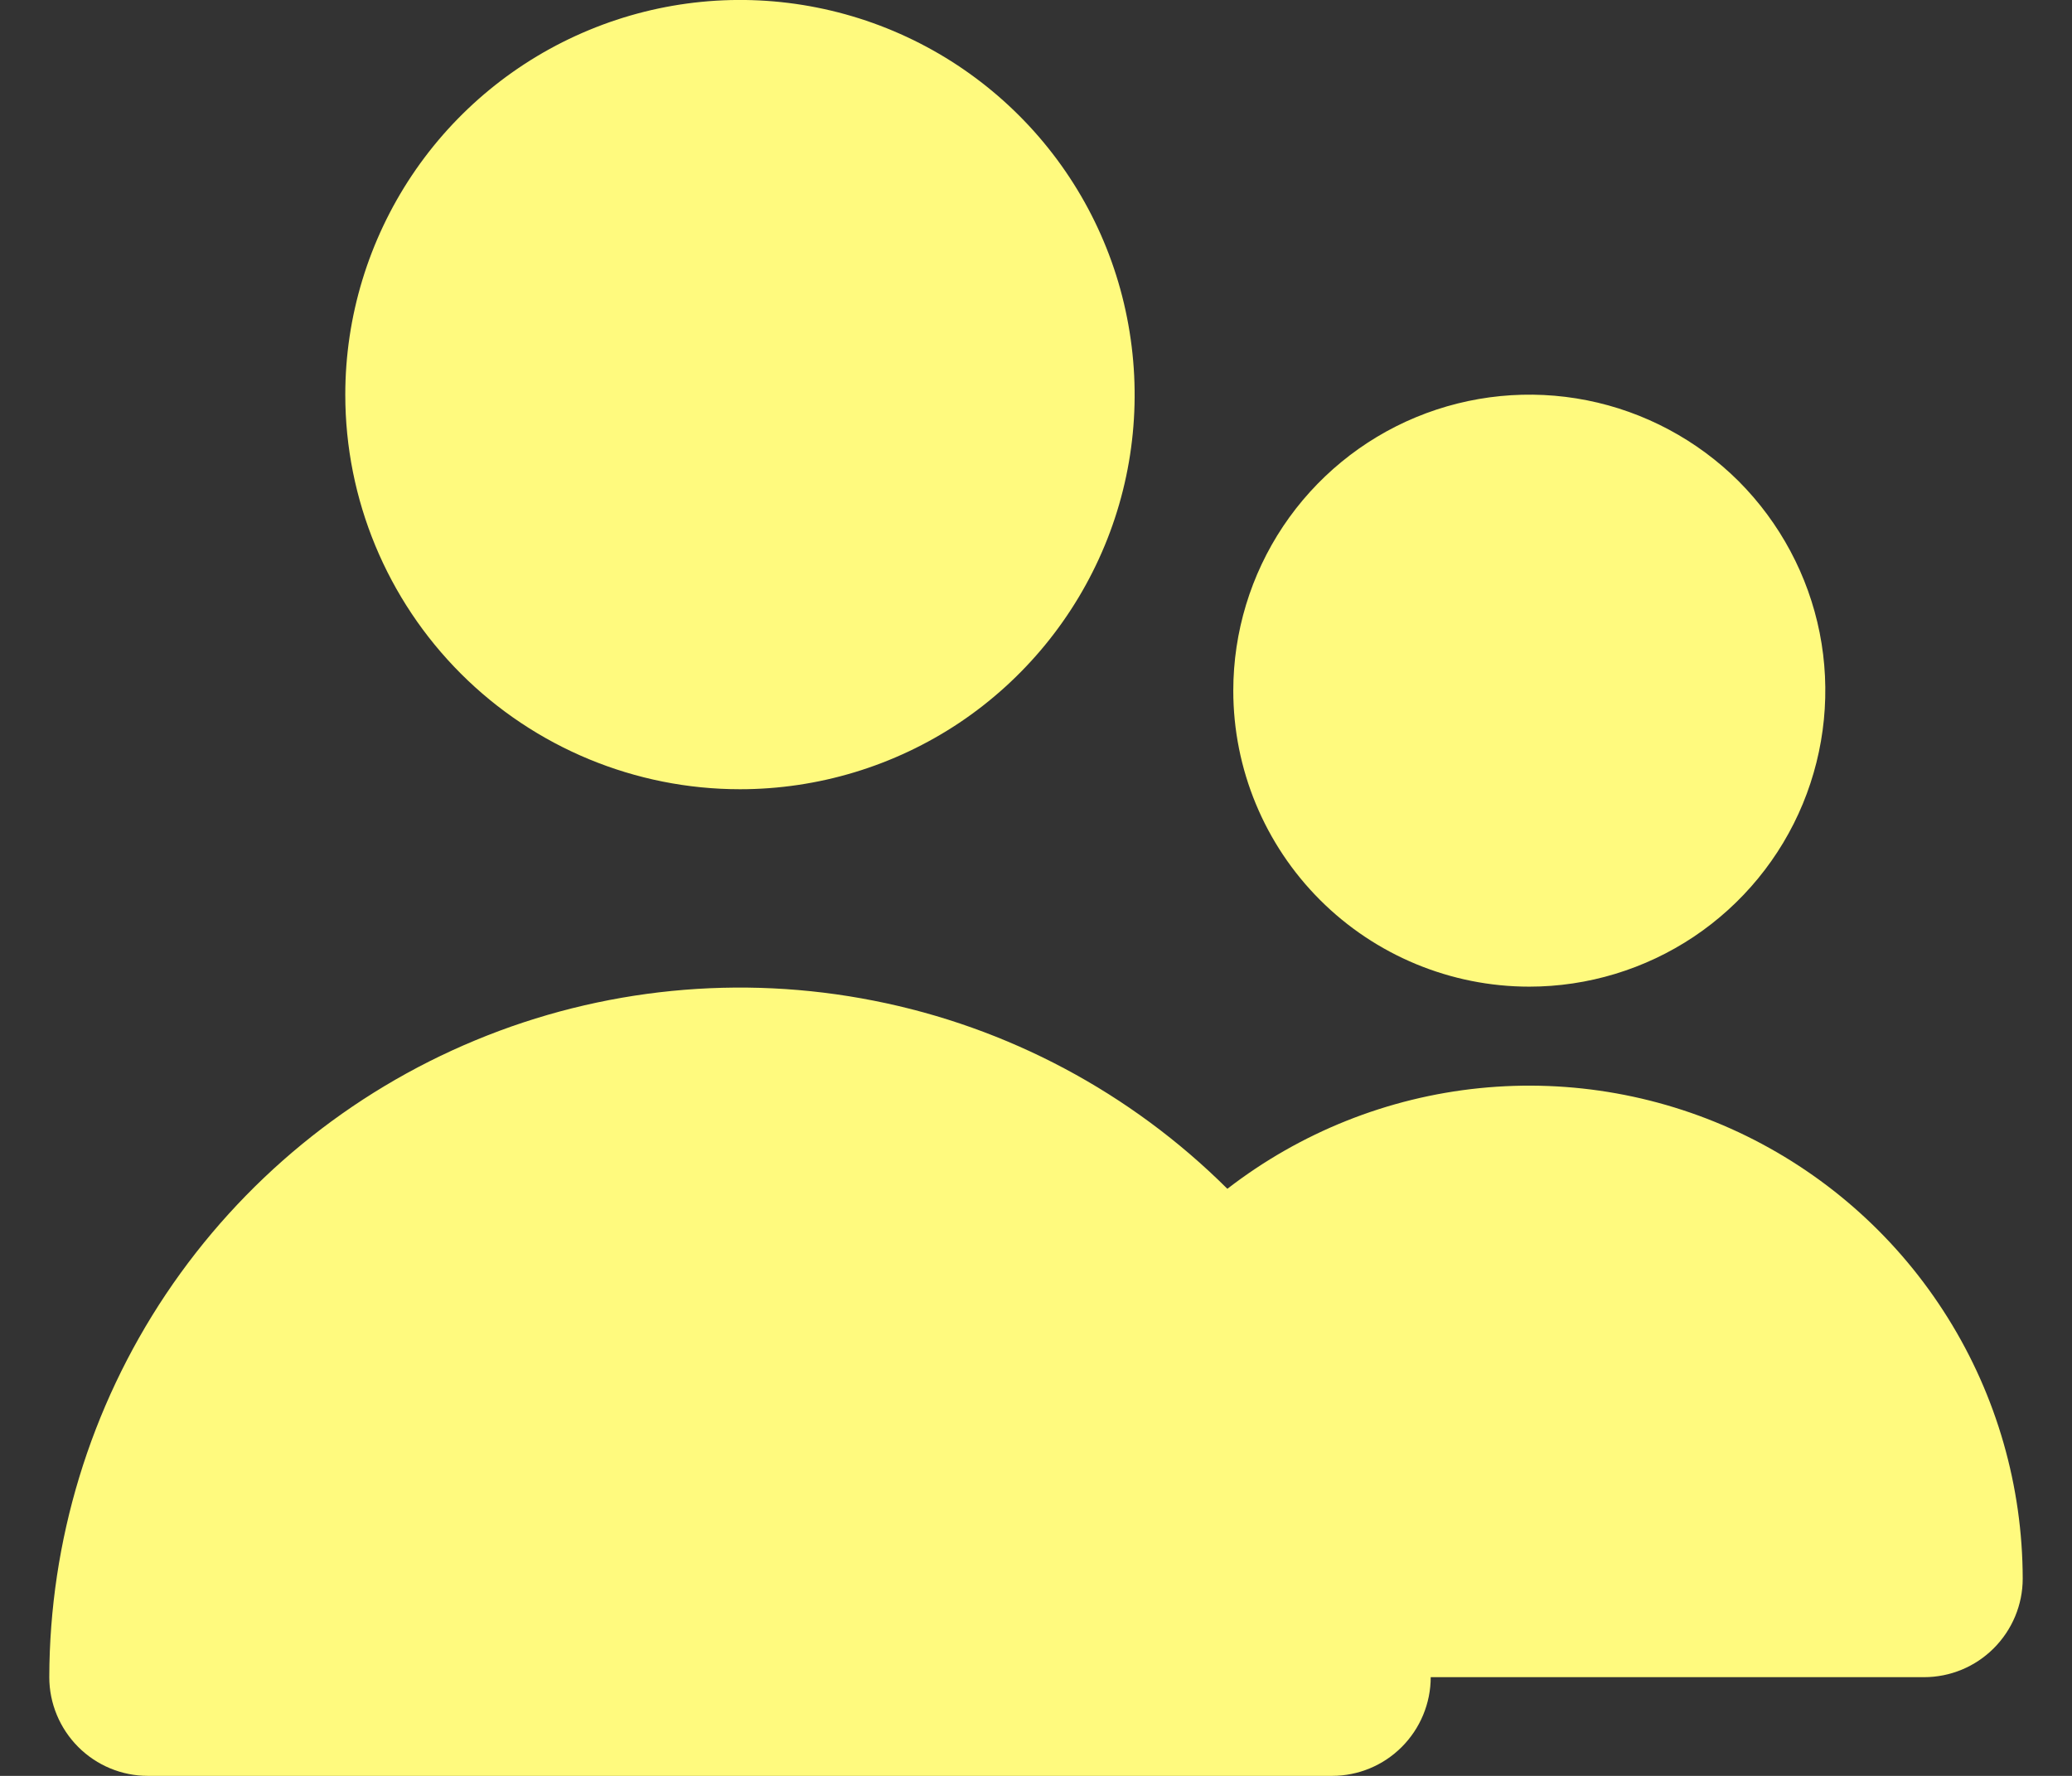 <svg width="14" height="12" viewBox="0 0 14 12" fill="none" xmlns="http://www.w3.org/2000/svg">
<rect x="0" y="0" width="14" height="12" fill="#333333" stroke="none"/>
<path d="M5 5.333C5.527 5.333 6.043 5.177 6.482 4.884C6.92 4.591 7.262 4.174 7.464 3.687C7.666 3.2 7.718 2.664 7.615 2.146C7.513 1.629 7.259 1.154 6.886 0.781C6.513 0.408 6.038 0.154 5.52 0.051C5.003 -0.052 4.467 0.001 3.98 0.203C3.492 0.405 3.076 0.747 2.783 1.185C2.49 1.624 2.333 2.139 2.333 2.667C2.333 3.374 2.614 4.052 3.114 4.552C3.614 5.052 4.293 5.333 5 5.333ZM10.333 6.667C10.729 6.667 11.116 6.549 11.444 6.33C11.773 6.11 12.03 5.797 12.181 5.432C12.332 5.067 12.372 4.664 12.295 4.276C12.218 3.889 12.027 3.532 11.748 3.252C11.468 2.973 11.111 2.782 10.723 2.705C10.335 2.628 9.933 2.668 9.568 2.819C9.203 2.97 8.89 3.227 8.67 3.556C8.451 3.884 8.333 4.271 8.333 4.667C8.333 5.197 8.544 5.706 8.919 6.081C9.294 6.456 9.803 6.667 10.333 6.667ZM13 11.333C13.177 11.333 13.346 11.263 13.471 11.138C13.596 11.013 13.667 10.844 13.667 10.667C13.666 10.044 13.491 9.433 13.161 8.905C12.831 8.376 12.36 7.951 11.8 7.676C11.241 7.402 10.616 7.29 9.996 7.353C9.376 7.416 8.786 7.652 8.293 8.033C7.64 7.383 6.809 6.94 5.905 6.762C5.001 6.583 4.064 6.676 3.213 7.029C2.361 7.382 1.634 7.979 1.121 8.745C0.609 9.511 0.335 10.412 0.333 11.333C0.333 11.51 0.404 11.68 0.529 11.805C0.654 11.93 0.823 12 1 12H9C9.177 12 9.346 11.93 9.471 11.805C9.596 11.68 9.667 11.51 9.667 11.333" fill="#FFFA7E"/>
</svg>